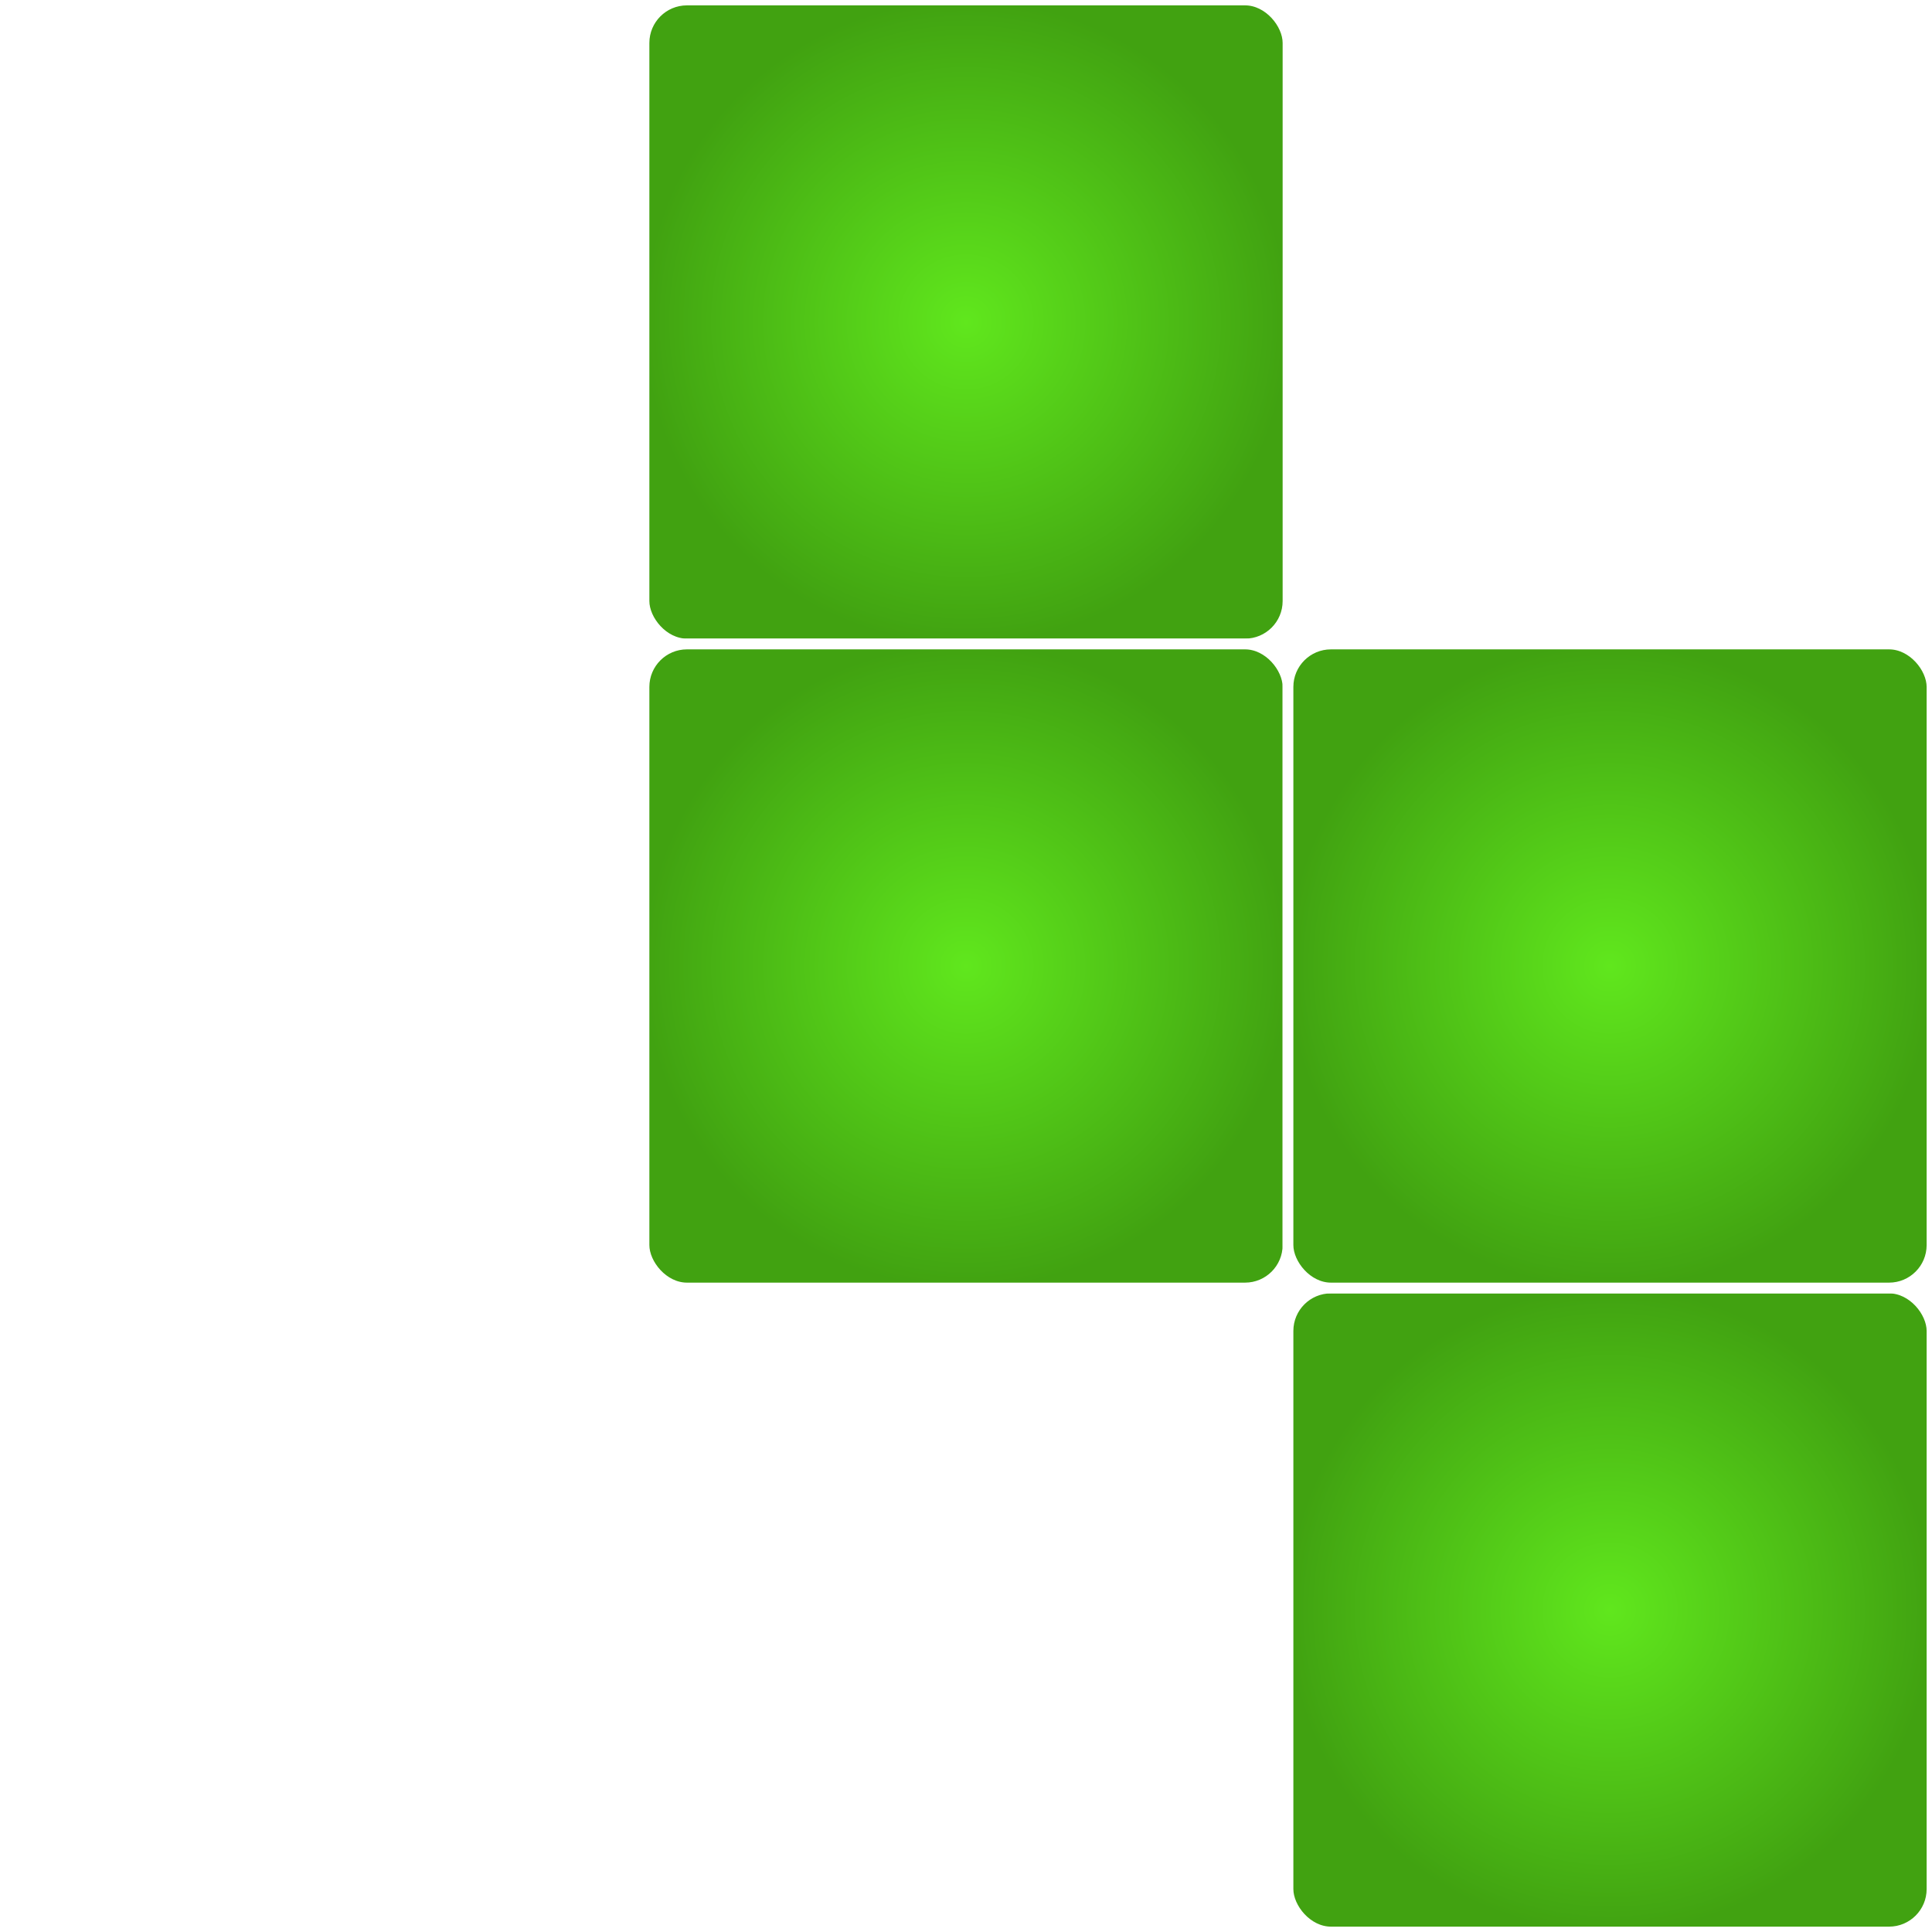 <svg width="180" height="180" viewBox="0 0 180 180" fill="none" xmlns="http://www.w3.org/2000/svg">
<g filter="url(#filter0_ii_91_932)">
<rect x="60" width="60" height="60" rx="4" fill="url(#paint0_radial_91_932)"/>
<rect x="60" width="60" height="60" rx="4" stroke="white"/>
</g>
<g filter="url(#filter1_ii_91_932)">
<rect x="60" y="60" width="60" height="60" rx="4" fill="url(#paint1_radial_91_932)"/>
<rect x="60" y="60" width="60" height="60" rx="4" stroke="white"/>
</g>
<g filter="url(#filter2_ii_91_932)">
<rect x="120" y="120" width="60" height="60" rx="4" fill="url(#paint2_radial_91_932)"/>
<rect x="120" y="120" width="60" height="60" rx="4" stroke="white"/>
</g>
<g filter="url(#filter3_ii_91_932)">
<rect x="120" y="60" width="60" height="60" rx="4" fill="url(#paint3_radial_91_932)"/>
<rect x="120" y="60" width="60" height="60" rx="4" stroke="white"/>
</g>
<defs>
<filter id="filter0_ii_91_932" x="55" y="-5" width="70" height="70" filterUnits="userSpaceOnUse" color-interpolation-filters="sRGB">
<feFlood flood-opacity="0" result="BackgroundImageFix"/>
<feBlend mode="normal" in="SourceGraphic" in2="BackgroundImageFix" result="shape"/>
<feColorMatrix in="SourceAlpha" type="matrix" values="0 0 0 0 0 0 0 0 0 0 0 0 0 0 0 0 0 0 127 0" result="hardAlpha"/>
<feOffset dx="5" dy="5"/>
<feGaussianBlur stdDeviation="4"/>
<feComposite in2="hardAlpha" operator="arithmetic" k2="-1" k3="1"/>
<feColorMatrix type="matrix" values="0 0 0 0 1 0 0 0 0 1 0 0 0 0 1 0 0 0 0.47 0"/>
<feBlend mode="normal" in2="shape" result="effect1_innerShadow_91_932"/>
<feColorMatrix in="SourceAlpha" type="matrix" values="0 0 0 0 0 0 0 0 0 0 0 0 0 0 0 0 0 0 127 0" result="hardAlpha"/>
<feOffset dx="-5" dy="-5"/>
<feGaussianBlur stdDeviation="4"/>
<feComposite in2="hardAlpha" operator="arithmetic" k2="-1" k3="1"/>
<feColorMatrix type="matrix" values="0 0 0 0 0 0 0 0 0 0 0 0 0 0 0 0 0 0 0.25 0"/>
<feBlend mode="normal" in2="effect1_innerShadow_91_932" result="effect2_innerShadow_91_932"/>
</filter>
<filter id="filter1_ii_91_932" x="55" y="55" width="70" height="70" filterUnits="userSpaceOnUse" color-interpolation-filters="sRGB">
<feFlood flood-opacity="0" result="BackgroundImageFix"/>
<feBlend mode="normal" in="SourceGraphic" in2="BackgroundImageFix" result="shape"/>
<feColorMatrix in="SourceAlpha" type="matrix" values="0 0 0 0 0 0 0 0 0 0 0 0 0 0 0 0 0 0 127 0" result="hardAlpha"/>
<feOffset dx="5" dy="5"/>
<feGaussianBlur stdDeviation="4"/>
<feComposite in2="hardAlpha" operator="arithmetic" k2="-1" k3="1"/>
<feColorMatrix type="matrix" values="0 0 0 0 1 0 0 0 0 1 0 0 0 0 1 0 0 0 0.47 0"/>
<feBlend mode="normal" in2="shape" result="effect1_innerShadow_91_932"/>
<feColorMatrix in="SourceAlpha" type="matrix" values="0 0 0 0 0 0 0 0 0 0 0 0 0 0 0 0 0 0 127 0" result="hardAlpha"/>
<feOffset dx="-5" dy="-5"/>
<feGaussianBlur stdDeviation="4"/>
<feComposite in2="hardAlpha" operator="arithmetic" k2="-1" k3="1"/>
<feColorMatrix type="matrix" values="0 0 0 0 0 0 0 0 0 0 0 0 0 0 0 0 0 0 0.25 0"/>
<feBlend mode="normal" in2="effect1_innerShadow_91_932" result="effect2_innerShadow_91_932"/>
</filter>
<filter id="filter2_ii_91_932" x="115" y="115" width="70" height="70" filterUnits="userSpaceOnUse" color-interpolation-filters="sRGB">
<feFlood flood-opacity="0" result="BackgroundImageFix"/>
<feBlend mode="normal" in="SourceGraphic" in2="BackgroundImageFix" result="shape"/>
<feColorMatrix in="SourceAlpha" type="matrix" values="0 0 0 0 0 0 0 0 0 0 0 0 0 0 0 0 0 0 127 0" result="hardAlpha"/>
<feOffset dx="5" dy="5"/>
<feGaussianBlur stdDeviation="4"/>
<feComposite in2="hardAlpha" operator="arithmetic" k2="-1" k3="1"/>
<feColorMatrix type="matrix" values="0 0 0 0 1 0 0 0 0 1 0 0 0 0 1 0 0 0 0.47 0"/>
<feBlend mode="normal" in2="shape" result="effect1_innerShadow_91_932"/>
<feColorMatrix in="SourceAlpha" type="matrix" values="0 0 0 0 0 0 0 0 0 0 0 0 0 0 0 0 0 0 127 0" result="hardAlpha"/>
<feOffset dx="-5" dy="-5"/>
<feGaussianBlur stdDeviation="4"/>
<feComposite in2="hardAlpha" operator="arithmetic" k2="-1" k3="1"/>
<feColorMatrix type="matrix" values="0 0 0 0 0 0 0 0 0 0 0 0 0 0 0 0 0 0 0.25 0"/>
<feBlend mode="normal" in2="effect1_innerShadow_91_932" result="effect2_innerShadow_91_932"/>
</filter>
<filter id="filter3_ii_91_932" x="115" y="55" width="70" height="70" filterUnits="userSpaceOnUse" color-interpolation-filters="sRGB">
<feFlood flood-opacity="0" result="BackgroundImageFix"/>
<feBlend mode="normal" in="SourceGraphic" in2="BackgroundImageFix" result="shape"/>
<feColorMatrix in="SourceAlpha" type="matrix" values="0 0 0 0 0 0 0 0 0 0 0 0 0 0 0 0 0 0 127 0" result="hardAlpha"/>
<feOffset dx="5" dy="5"/>
<feGaussianBlur stdDeviation="4"/>
<feComposite in2="hardAlpha" operator="arithmetic" k2="-1" k3="1"/>
<feColorMatrix type="matrix" values="0 0 0 0 1 0 0 0 0 1 0 0 0 0 1 0 0 0 0.47 0"/>
<feBlend mode="normal" in2="shape" result="effect1_innerShadow_91_932"/>
<feColorMatrix in="SourceAlpha" type="matrix" values="0 0 0 0 0 0 0 0 0 0 0 0 0 0 0 0 0 0 127 0" result="hardAlpha"/>
<feOffset dx="-5" dy="-5"/>
<feGaussianBlur stdDeviation="4"/>
<feComposite in2="hardAlpha" operator="arithmetic" k2="-1" k3="1"/>
<feColorMatrix type="matrix" values="0 0 0 0 0 0 0 0 0 0 0 0 0 0 0 0 0 0 0.25 0"/>
<feBlend mode="normal" in2="effect1_innerShadow_91_932" result="effect2_innerShadow_91_932"/>
</filter>
<radialGradient id="paint0_radial_91_932" cx="0" cy="0" r="1" gradientUnits="userSpaceOnUse" gradientTransform="translate(90 30) rotate(90) scale(30)">
<stop stop-color="#60E71D"/>
<stop offset="1" stop-color="#41A211"/>
</radialGradient>
<radialGradient id="paint1_radial_91_932" cx="0" cy="0" r="1" gradientUnits="userSpaceOnUse" gradientTransform="translate(90 90) rotate(90) scale(30)">
<stop stop-color="#60E71D"/>
<stop offset="1" stop-color="#41A211"/>
</radialGradient>
<radialGradient id="paint2_radial_91_932" cx="0" cy="0" r="1" gradientUnits="userSpaceOnUse" gradientTransform="translate(150 150) rotate(90) scale(30)">
<stop stop-color="#60E71D"/>
<stop offset="1" stop-color="#41A211"/>
</radialGradient>
<radialGradient id="paint3_radial_91_932" cx="0" cy="0" r="1" gradientUnits="userSpaceOnUse" gradientTransform="translate(150 90) rotate(90) scale(30)">
<stop stop-color="#60E71D"/>
<stop offset="1" stop-color="#41A211"/>
</radialGradient>
</defs>
</svg>
